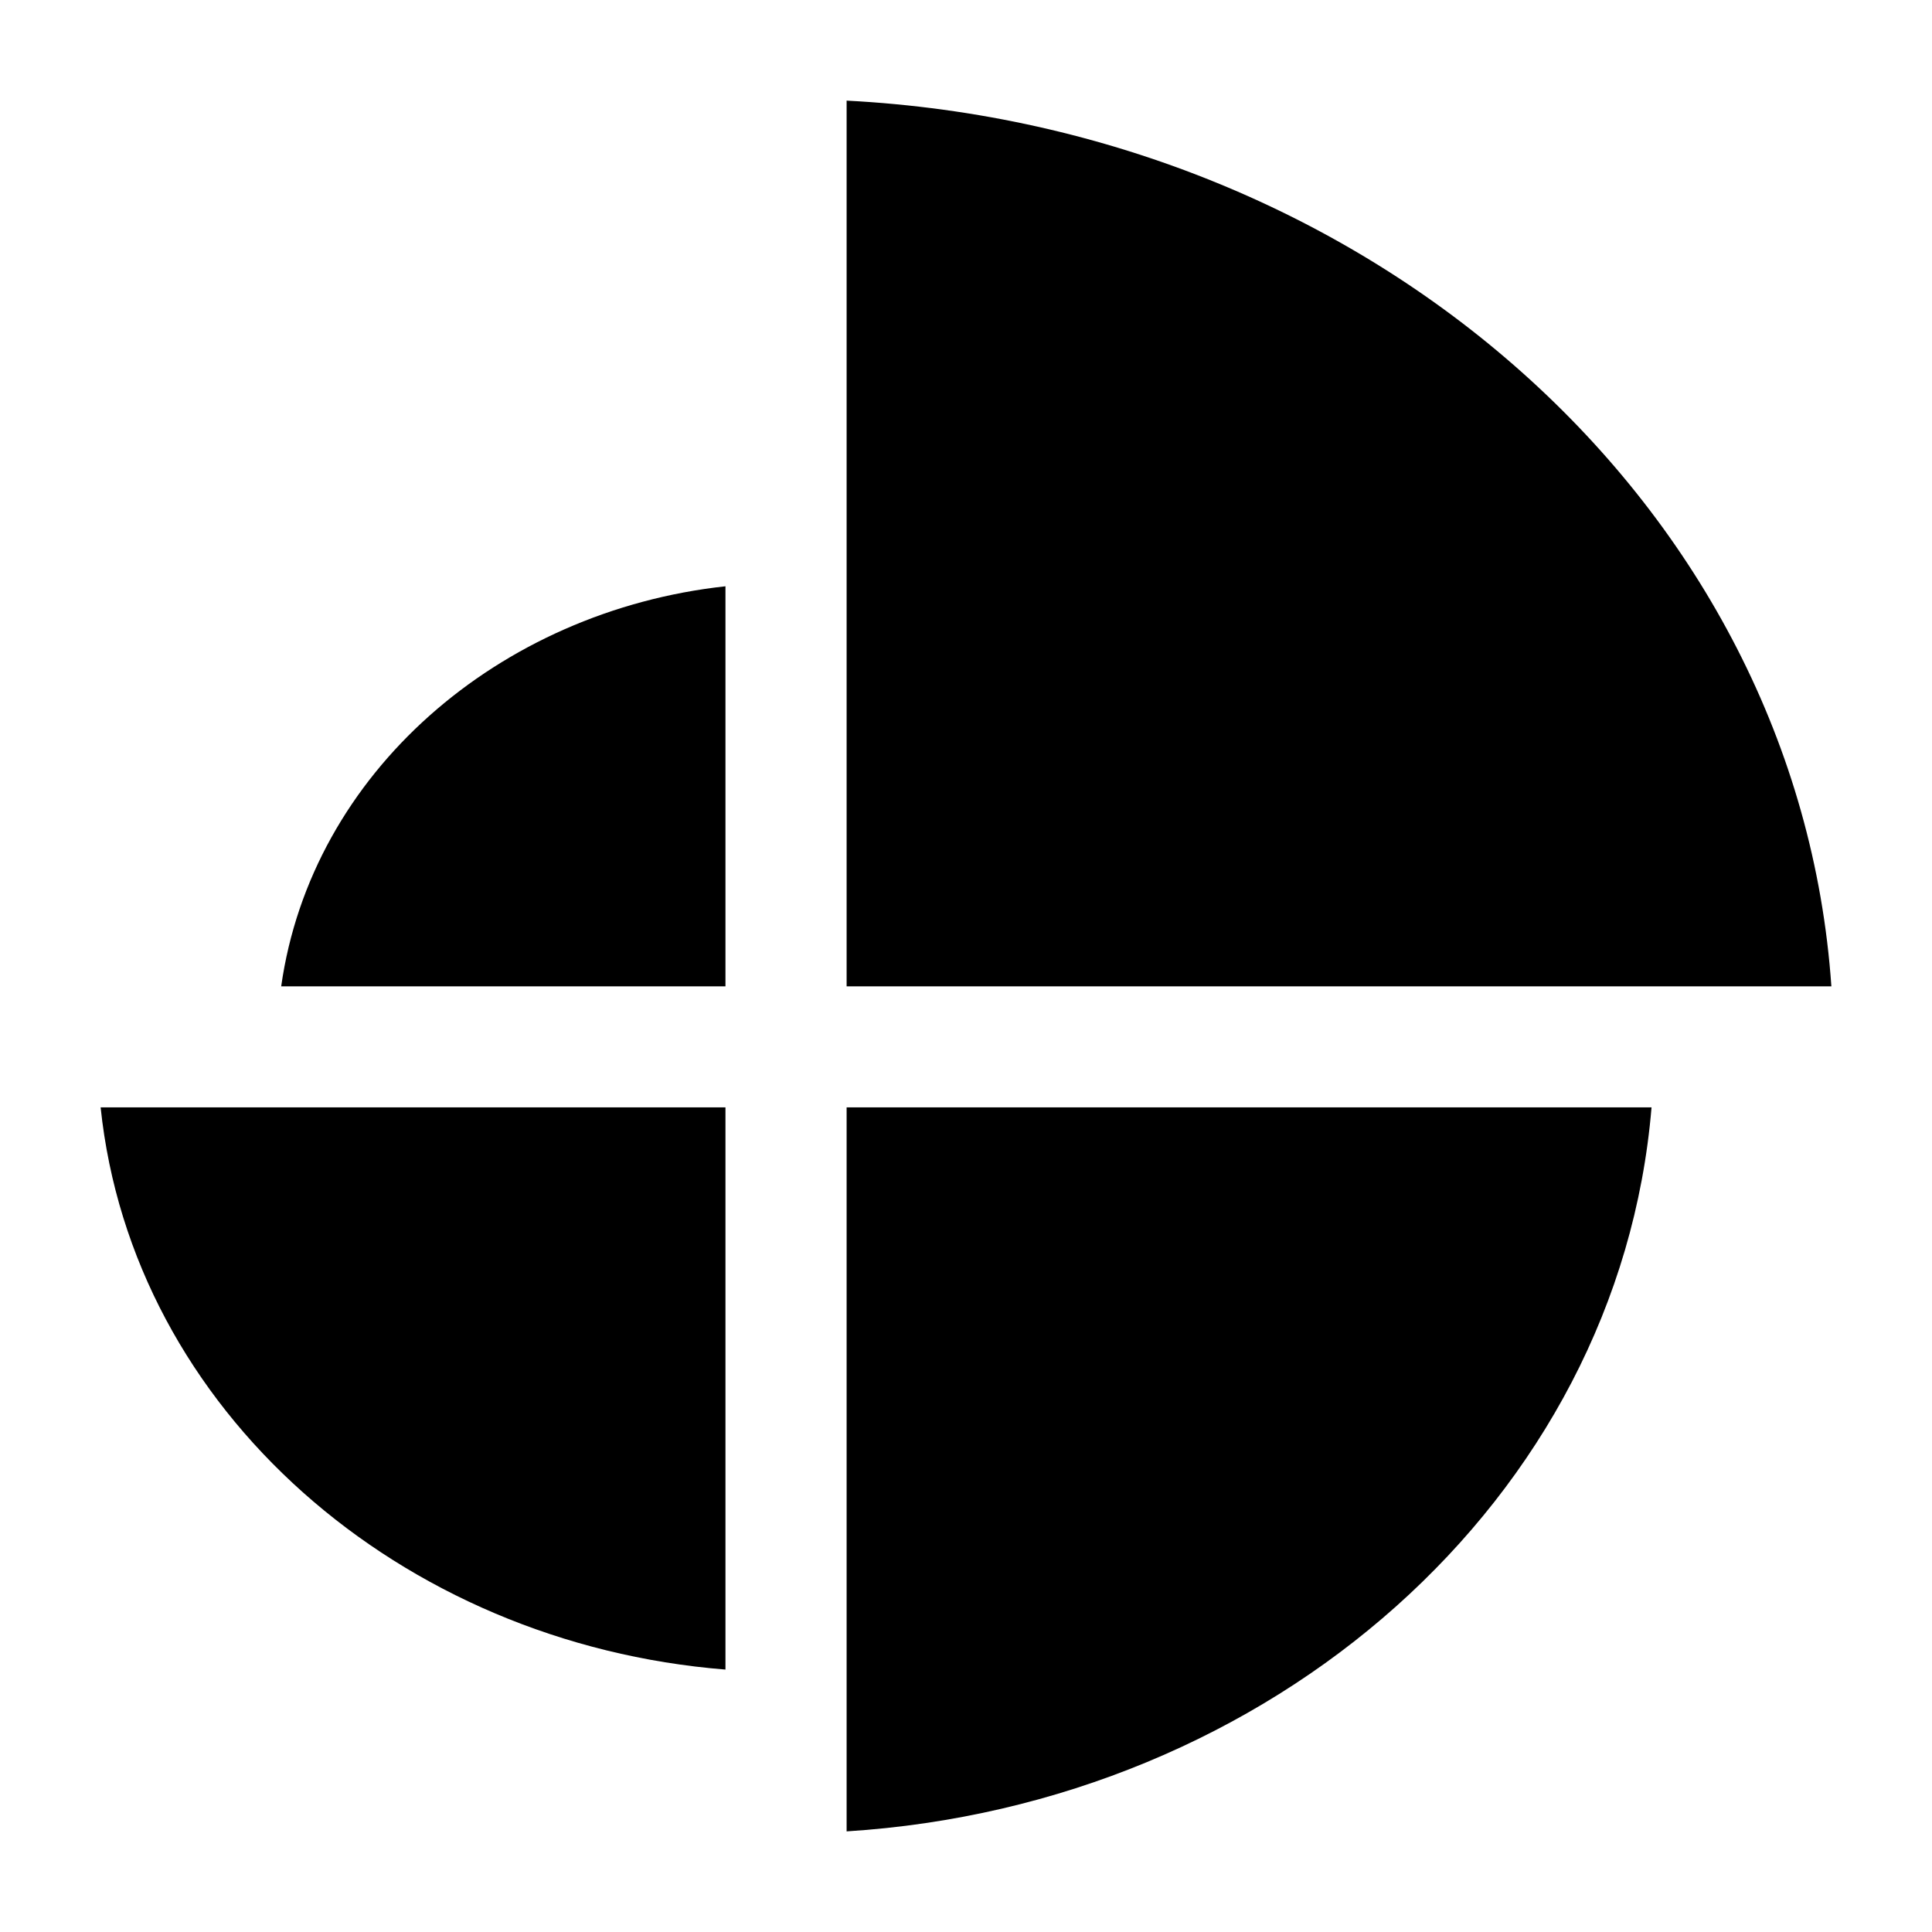 <svg width="24" height="24" viewBox="0 0 24 24" xmlns="http://www.w3.org/2000/svg">
    <path d="M9.012 12.253H3.493C3.867 9.604 6.193 7.591 9.012 7.283L9.012 12.253Z"/>
    <path d="M10.517 12.253V1.25C17.016 1.587 22.336 6.267 22.75 12.253H10.517Z"/>
    <path d="M10.517 13.756H20.516C20.11 18.631 15.788 22.418 10.517 22.75V13.756Z"/>
    <path d="M1.25 13.756H9.012L9.012 20.74C4.968 20.417 1.644 17.519 1.25 13.756Z"/>
</svg>
